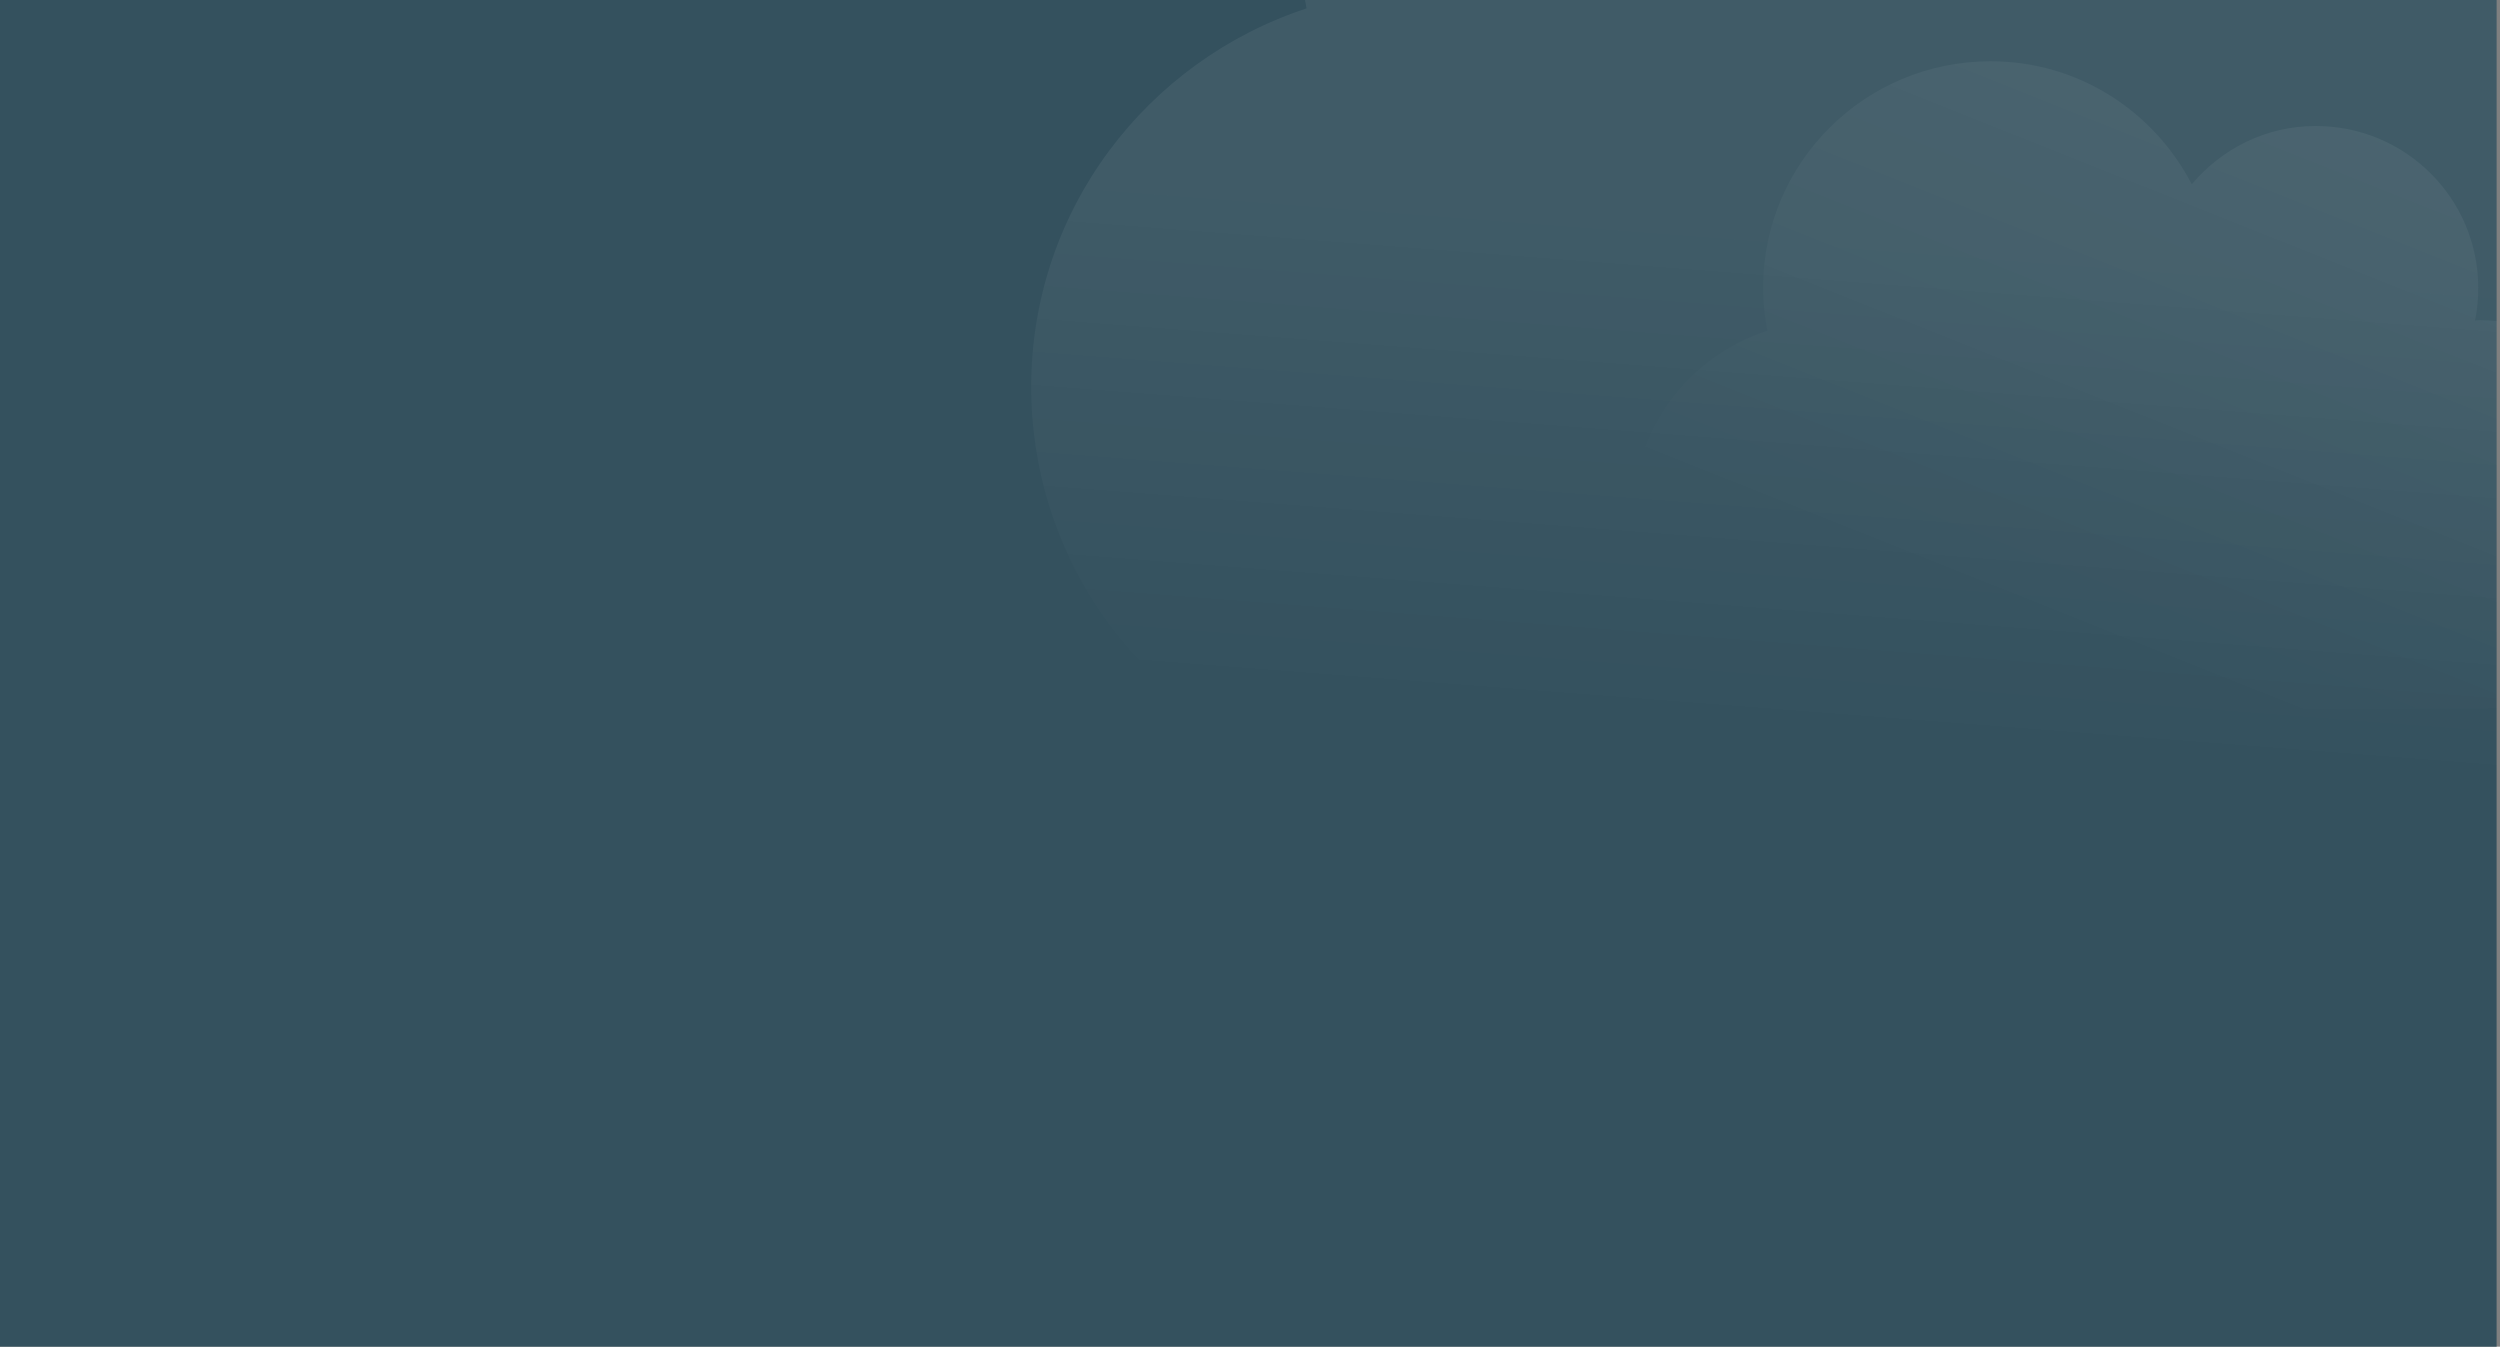<svg width="737" height="397" viewBox="0 0 737 397" fill="none" xmlns="http://www.w3.org/2000/svg">
    <rect x="0" y="0" width="737" height="397" fill="#808080" stroke="none"/>
    <rect x="0.001" width="736" height="397" fill="#34515E"/>
    <path d="M736.001 7.995V0H384.722C384.866 0.827 385.015 1.653 385.17 2.477C338.139 17.959 304.001 61.824 304.001 114.044C304.001 179.166 356.804 232 421.887 232H736.001V7.995Z" fill="url(#paint0_linear_9227_18348)" fill-opacity="0.06"/>
    <path d="M729.626 94.504C729.926 94.504 730.225 94.385 730.584 94.385C732.411 94.385 734.218 94.47 736.002 94.636V208.621C734.218 208.787 732.411 208.872 730.584 208.872H538.929C507.186 208.872 481.433 183.231 481.433 151.628C481.433 126.286 498.083 104.999 521.021 97.486C520.243 93.371 519.764 89.197 519.764 84.844C519.764 47.934 549.77 18.061 586.843 18.061C612.776 18.061 634.996 32.848 646.136 54.315C654.941 43.88 667.937 37.142 682.671 37.142C709.143 37.142 730.584 58.489 730.584 84.844C730.584 88.184 730.285 91.403 729.626 94.504Z" fill="url(#paint1_linear_9227_18348)" fill-opacity="0.06"/>
    <defs>
        <linearGradient id="paint0_linear_9227_18348" x1="513.997" y1="62.961" x2="500.864" y2="232.235" gradientUnits="userSpaceOnUse">
            <stop stop-color="white"/>
            <stop offset="0.882" stop-color="white" stop-opacity="0"/>
        </linearGradient>
        <linearGradient id="paint1_linear_9227_18348" x1="667" y1="3.997" x2="588.463" y2="201.086" gradientUnits="userSpaceOnUse">
            <stop stop-color="white"/>
            <stop offset="0.906" stop-color="white" stop-opacity="0"/>
        </linearGradient>
    </defs>
</svg>